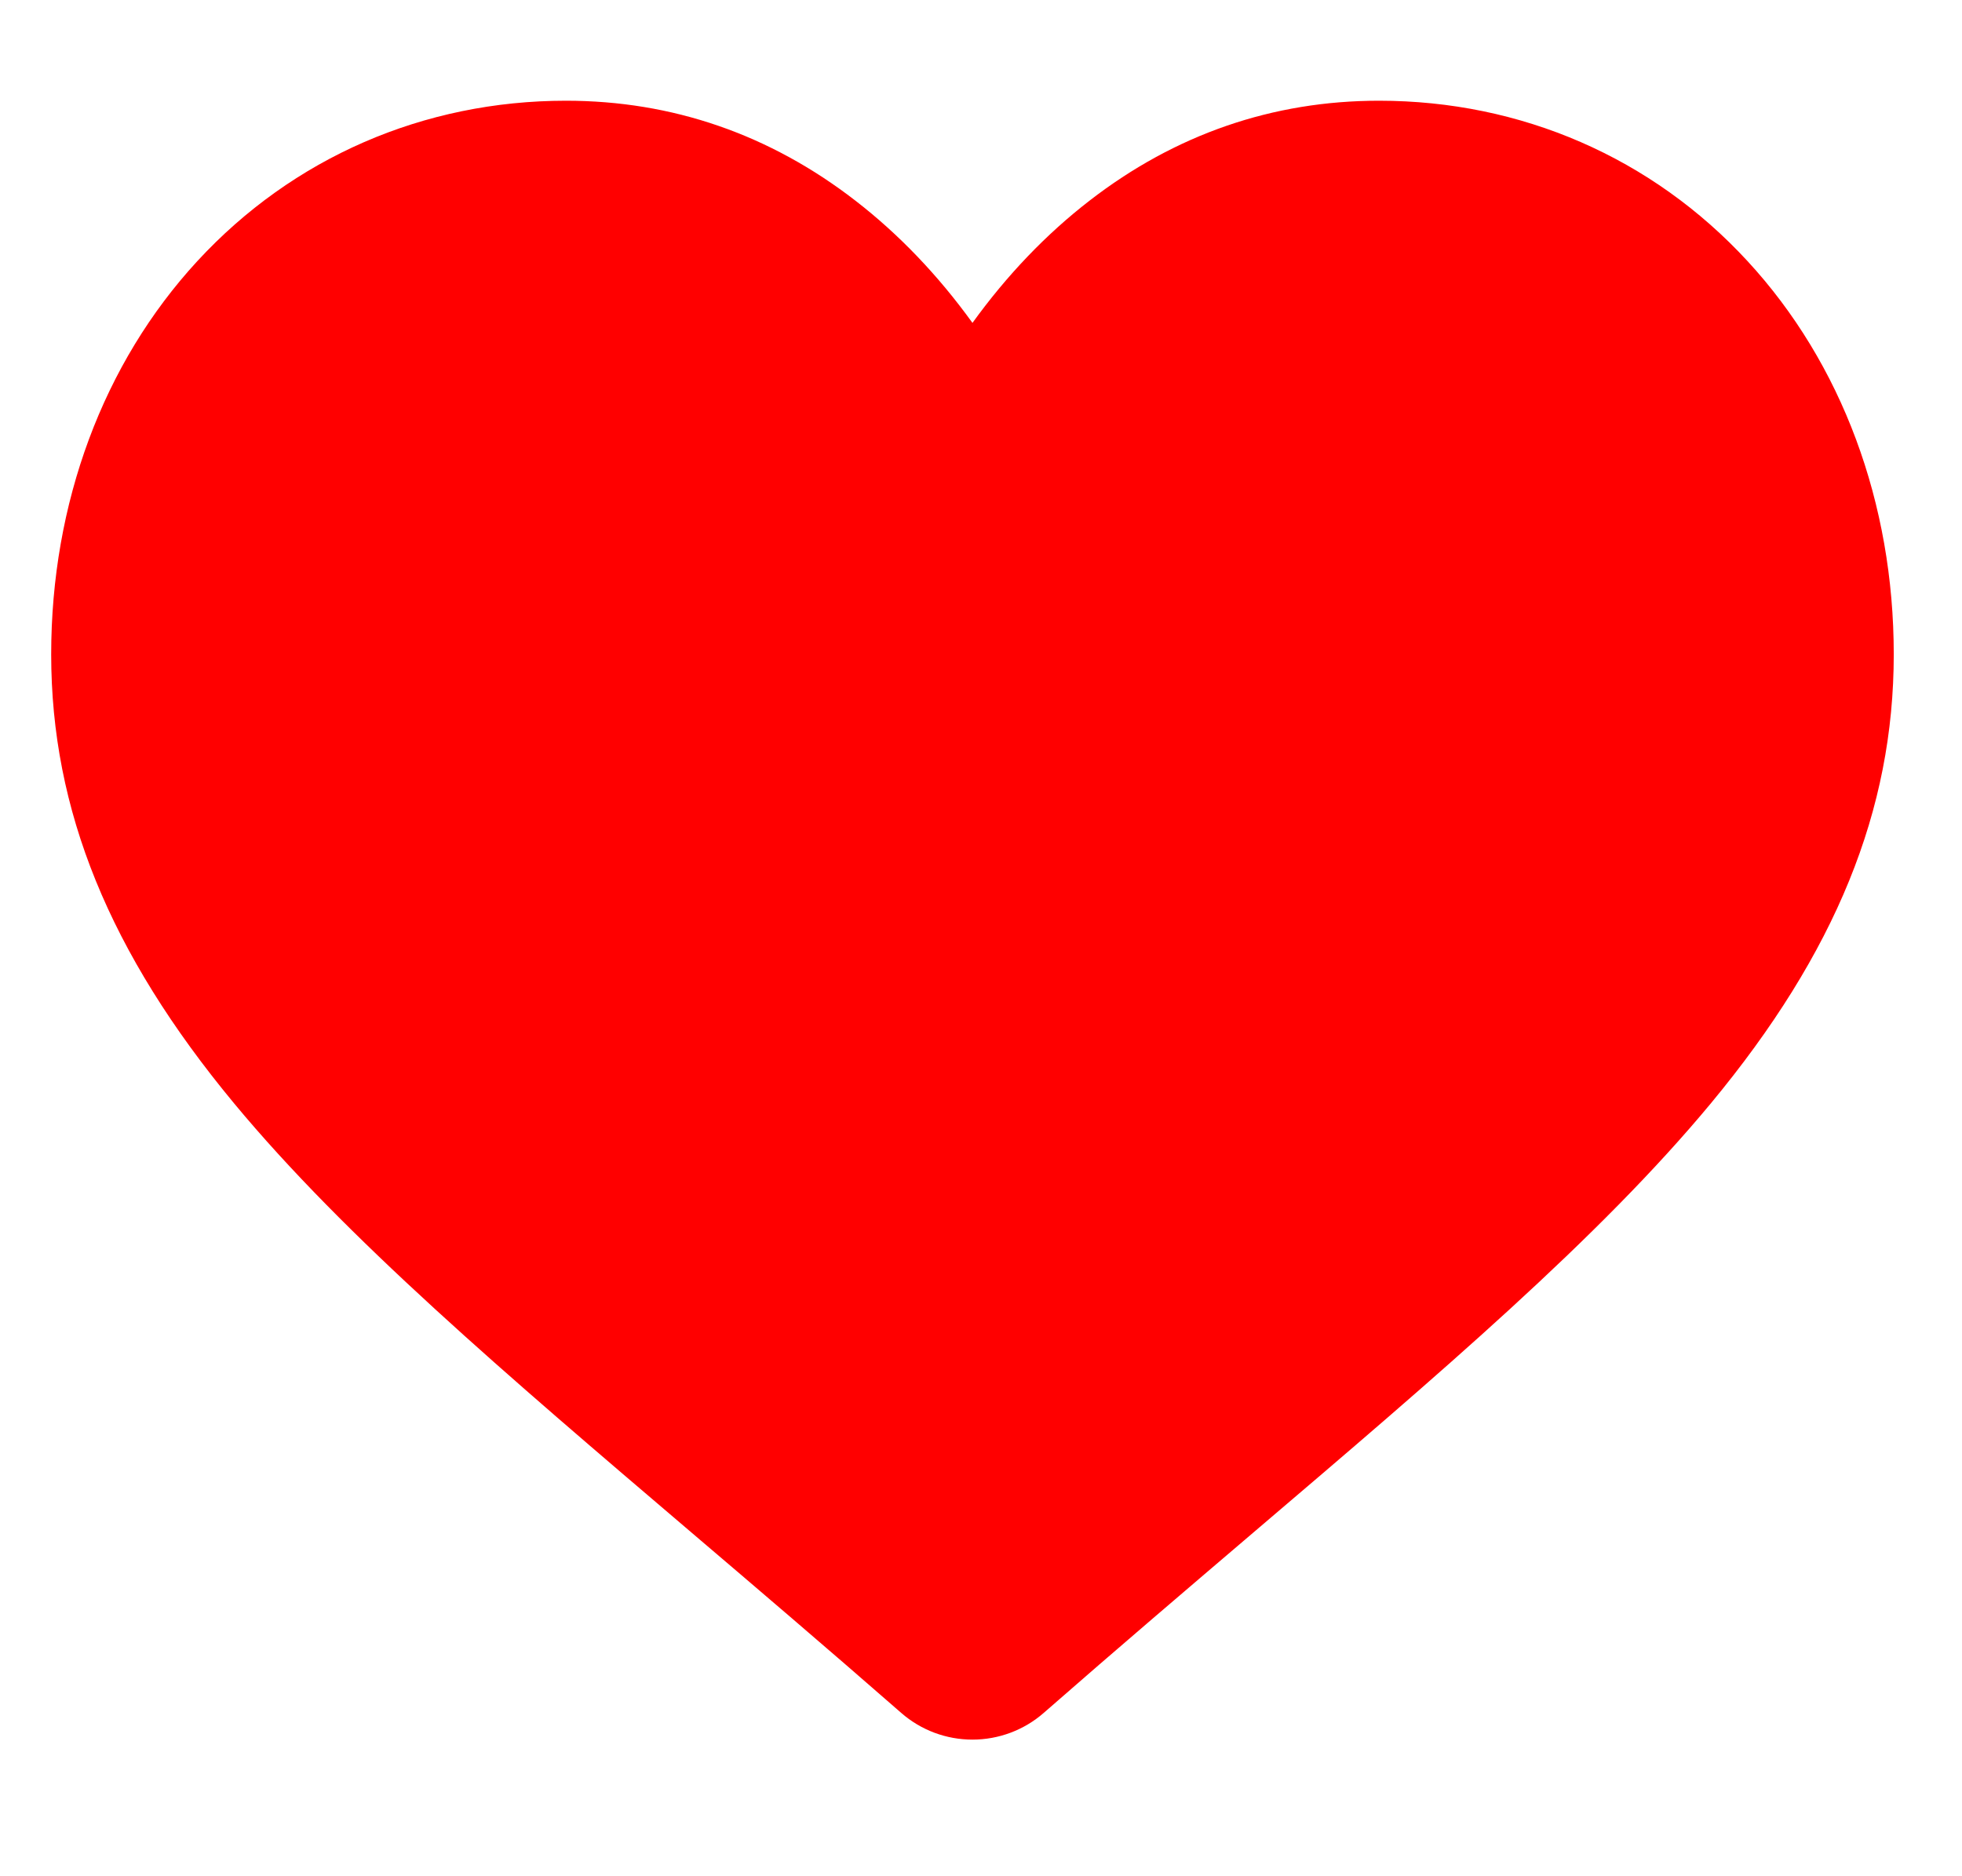<svg xmlns="http://www.w3.org/2000/svg" width="23" height="22" fill="none" viewBox="0 0 23 22"><g clip-path="url(#clip0)"><path fill="red" d="M20.486 3.062C19.368 1.849 17.834 1.181 16.166 1.181C14.919 1.181 13.777 1.575 12.772 2.353C12.265 2.745 11.805 3.225 11.4 3.786C10.995 3.225 10.535 2.745 10.028 2.353C9.023 1.575 7.881 1.181 6.634 1.181C4.966 1.181 3.432 1.849 2.313 3.062C1.209 4.26 0.6 5.898 0.6 7.673C0.6 9.499 1.281 11.172 2.742 12.935C4.05 14.513 5.929 16.114 8.105 17.969C8.848 18.602 9.69 19.32 10.565 20.085C10.796 20.287 11.092 20.398 11.4 20.398C11.707 20.398 12.004 20.287 12.235 20.085C13.109 19.32 13.952 18.602 14.695 17.968C16.871 16.114 18.75 14.513 20.058 12.935C21.519 11.172 22.2 9.499 22.2 7.673C22.2 5.898 21.591 4.26 20.486 3.062Z"/></g><defs><clipPath id="clip0"><rect width="21.6" height="21.6" fill="red" transform="translate(0.6)"/></clipPath></defs></svg>